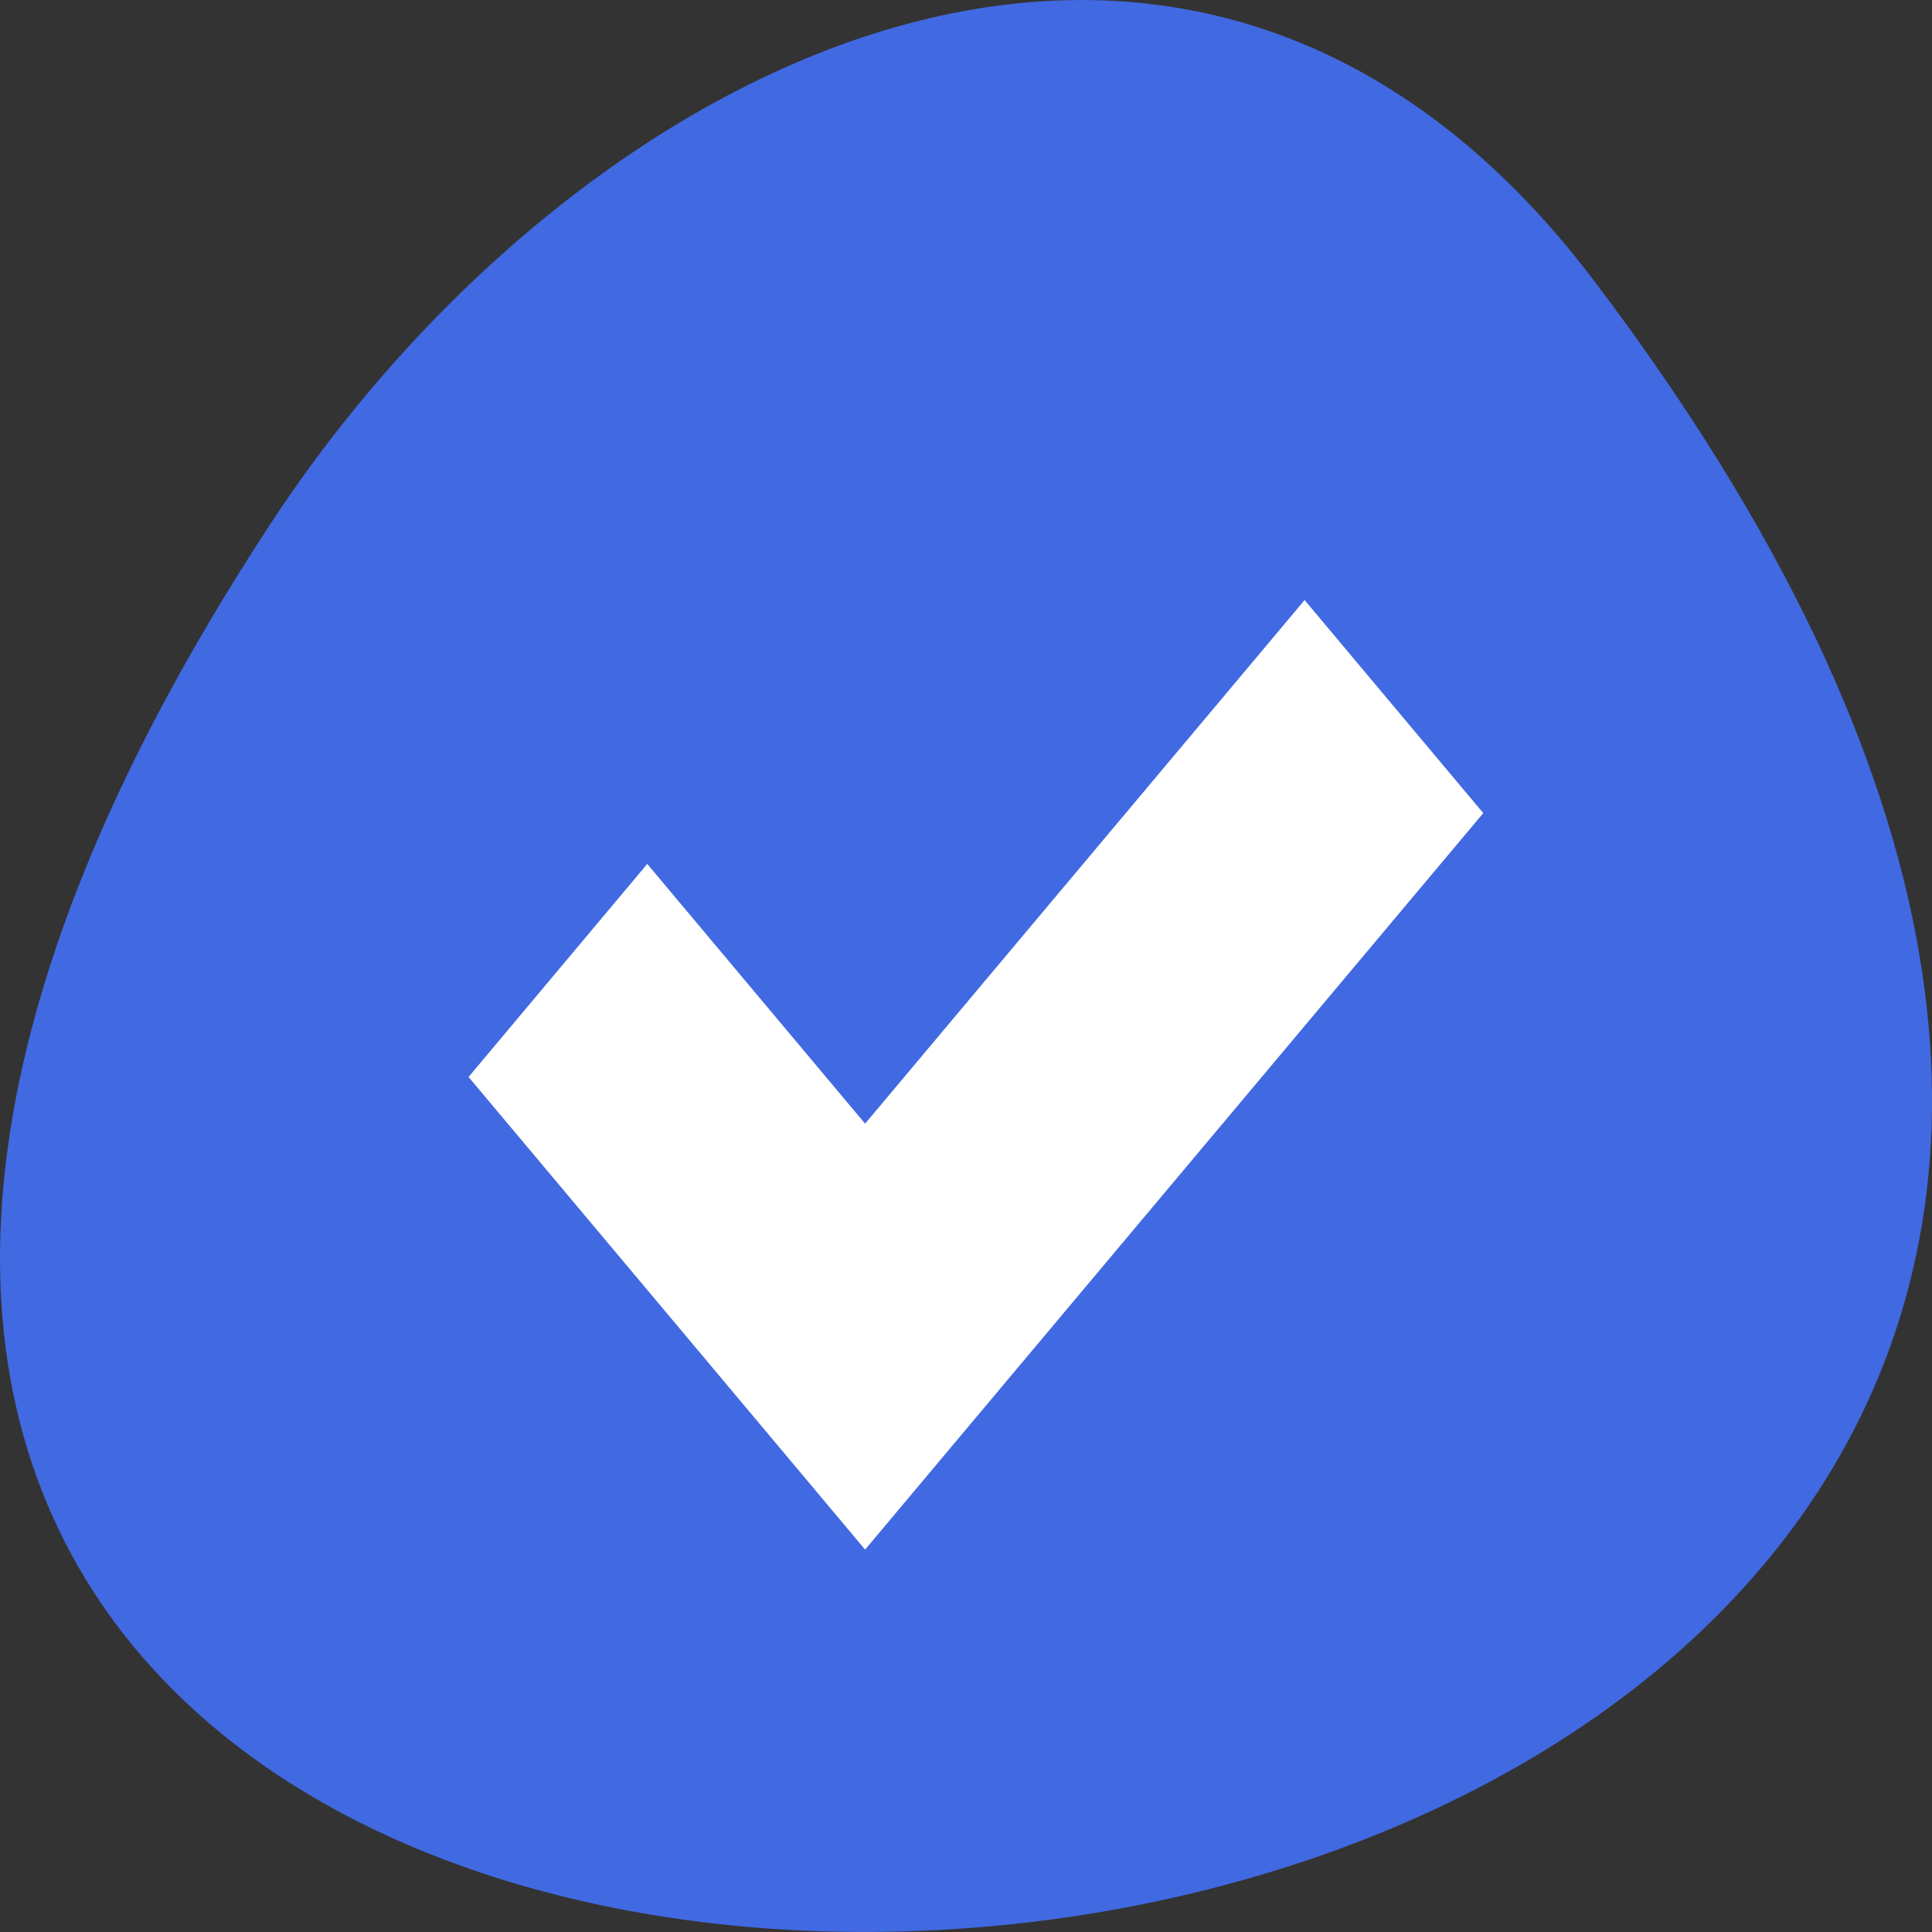 <svg xmlns="http://www.w3.org/2000/svg" viewBox="0 0 256 256"><rect x="0" y="0" width="256" height="256" fill="#333333" stroke="none"/><g transform="translate(0 -796.36)"><path d="m 211.17 833.49 c 201.82 266.38 -353.59 304.22 -175.35 32.31 40.634 -61.991 121.89 -102.86 175.35 -32.31 z" style="fill:#4169e1;color:#000"/><path d="m 172.86 875.88 l -58.23 69.37 l -28.867 -34.416 l -23.676 28.23 l 28.867 34.397 l 23.676 28.23 l 23.691 -28.23 l 58.22 -69.36 l -23.676 -28.23" style="fill:#fff"/></g></svg>